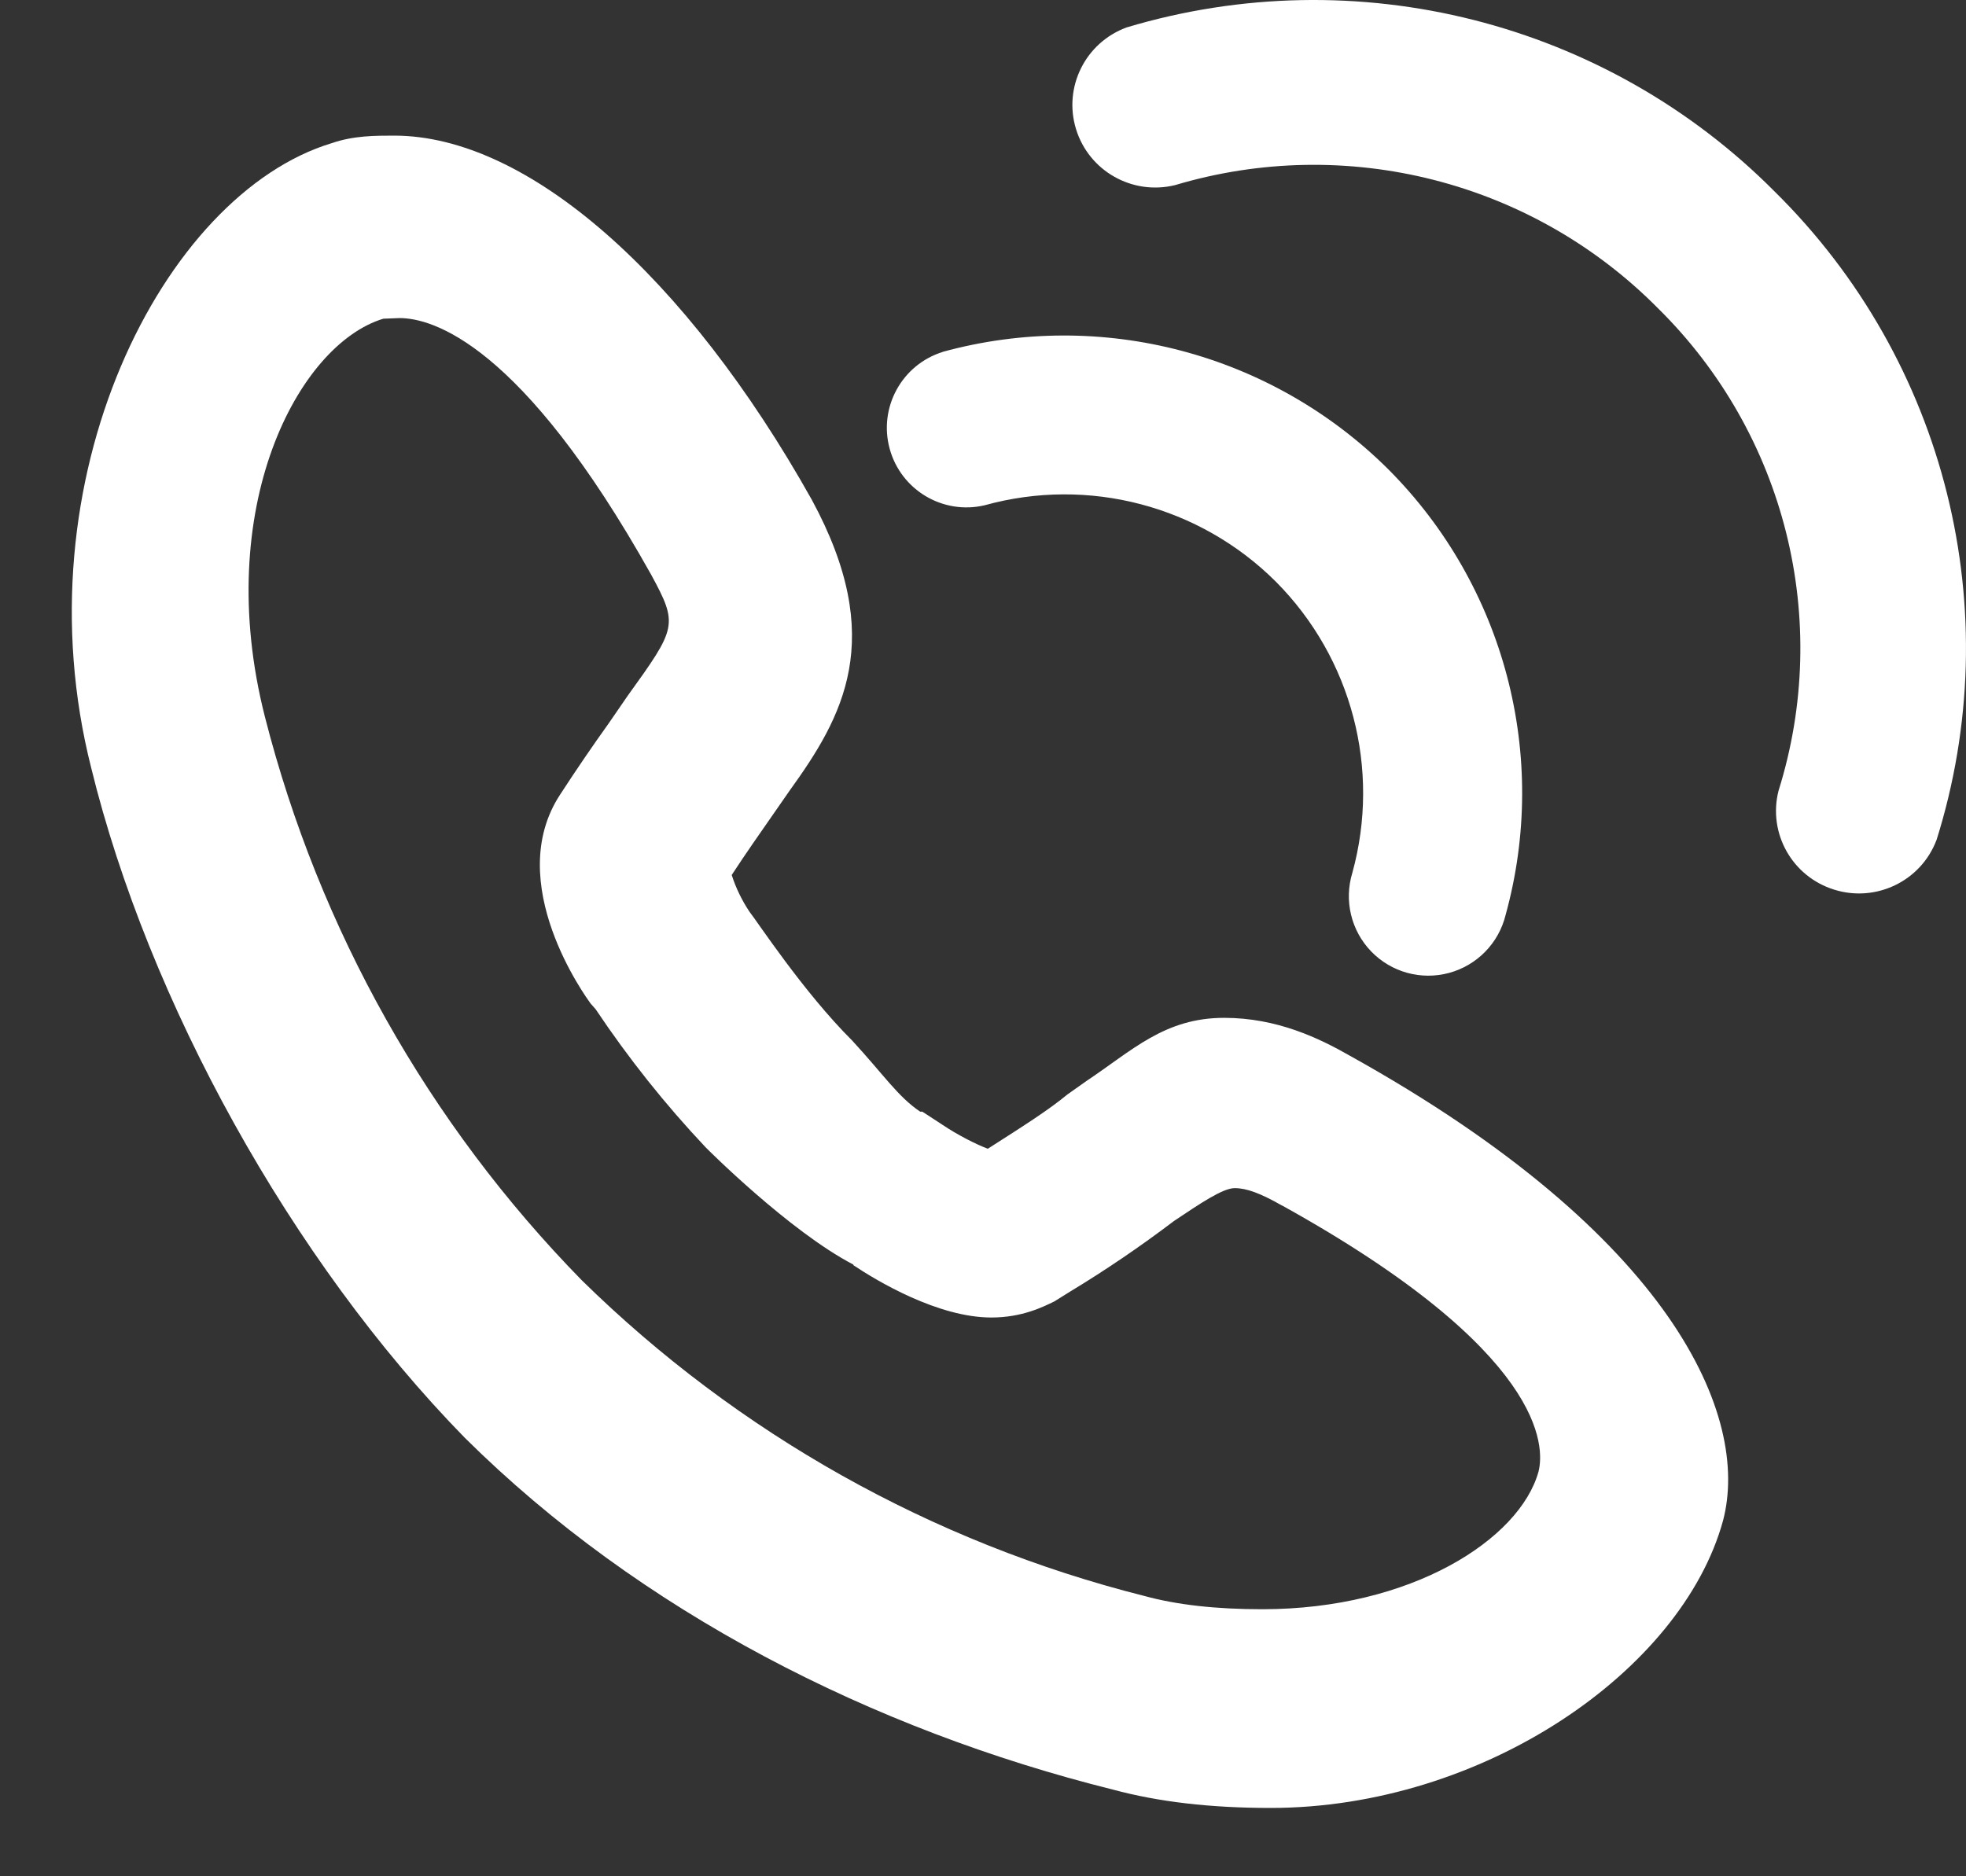 <?xml version="1.0" encoding="UTF-8"?>
<svg width="22px" height="21px" viewBox="0 0 22 21" version="1.1" xmlns="http://www.w3.org/2000/svg" xmlns:xlink="http://www.w3.org/1999/xlink">
    <rect x="0" y="0" width="22" height="21" fill="#333333" stroke="none"/>
    <!-- Generator: Sketch 53 (72520) - https://sketchapp.com -->
    <title>hujiaozhongxinActive</title>
    <desc>Created with Sketch.</desc>
    <g id="Page-2" stroke="none" stroke-width="1" fill="none" fill-rule="evenodd">
        <g id="图标" transform="translate(-795, -642)" fill="#FFFFFF" fill-rule="nonzero">
            <g id="hujiaozhongxinActive" transform="translate(795, 642)">
                <g id="hujiaozhongxin">
                    <path d="M10.549,3.938 C12.326,3.451 14.229,3.953 15.536,5.253 C16.838,6.559 17.339,8.463 16.848,10.241 C16.771,10.556 16.529,10.804 16.216,10.889 C15.903,10.974 15.569,10.882 15.344,10.649 C15.119,10.416 15.038,10.079 15.133,9.769 C15.453,8.608 15.127,7.365 14.278,6.511 C13.425,5.66 12.18,5.333 11.019,5.655 C10.553,5.765 10.083,5.486 9.956,5.024 C9.829,4.562 10.091,4.082 10.549,3.939 L10.549,3.938 Z M19.281,17.02 C18.818,18.706 16.586,20.235 14.219,20.235 C13.544,20.235 12.966,20.168 12.451,20.029 C9.766,19.359 7.164,18.04 5.2,16.091 C3.253,14.1 1.66,11.202 1.021,8.596 C0.202,5.366 1.826,2.172 3.713,1.602 C3.956,1.518 4.197,1.518 4.411,1.518 C5.903,1.518 7.676,3.081 9.084,5.593 C9.93,7.153 9.43,8.025 8.836,8.849 L8.622,9.157 C8.499,9.334 8.351,9.544 8.188,9.793 C8.235,9.94 8.303,10.079 8.388,10.206 C8.468,10.305 8.993,11.106 9.534,11.644 C9.893,12.033 10.045,12.272 10.297,12.442 L10.321,12.442 L10.545,12.588 C10.706,12.697 10.919,12.807 11.054,12.857 C11.472,12.59 11.737,12.421 11.944,12.25 L12.156,12.1 C12.671,11.757 13.031,11.392 13.699,11.392 C14.289,11.392 14.761,11.619 15.107,11.817 C18.722,13.827 19.589,15.853 19.281,17.02 Z M14.348,13.494 C14.104,13.355 13.95,13.298 13.816,13.298 C13.684,13.298 13.431,13.469 13.137,13.666 C12.762,13.95 12.375,14.214 11.973,14.457 L11.798,14.566 C11.673,14.627 11.437,14.746 11.094,14.746 C10.496,14.746 9.814,14.337 9.549,14.16 L9.55,14.154 C8.832,13.78 7.908,12.854 7.897,12.842 C7.444,12.362 7.032,11.844 6.665,11.295 L6.609,11.232 C6.568,11.174 5.614,9.879 6.272,8.887 C6.447,8.618 6.628,8.352 6.815,8.091 L7.02,7.793 C7.573,7.024 7.593,6.996 7.285,6.429 C5.834,3.838 4.833,3.56 4.471,3.56 L4.29,3.567 C3.336,3.854 2.37,5.688 2.964,8.021 C3.57,10.399 4.794,12.576 6.511,14.33 C8.257,16.044 10.428,17.263 12.8,17.861 C13.174,17.964 13.614,18.011 14.126,18.011 C15.795,18.011 17.006,17.228 17.216,16.472 C17.286,16.196 17.304,15.133 14.35,13.494 L14.348,13.494 Z" id="Shape"></path>
                    <path d="M21.669,9.404 C21.495,9.862 20.992,10.104 20.524,9.957 C20.055,9.811 19.782,9.326 19.902,8.851 C20.501,6.94 19.98,4.856 18.551,3.448 C17.145,2.029 15.067,1.499 13.149,2.072 C12.671,2.189 12.185,1.914 12.041,1.445 C11.897,0.976 12.145,0.477 12.607,0.307 C15.18,-0.464 17.969,0.242 19.859,2.144 C21.779,4.037 22.477,6.839 21.669,9.406 L21.669,9.404 Z" id="Path"></path>
                </g>
            </g>
        </g>
    </g>
</svg>